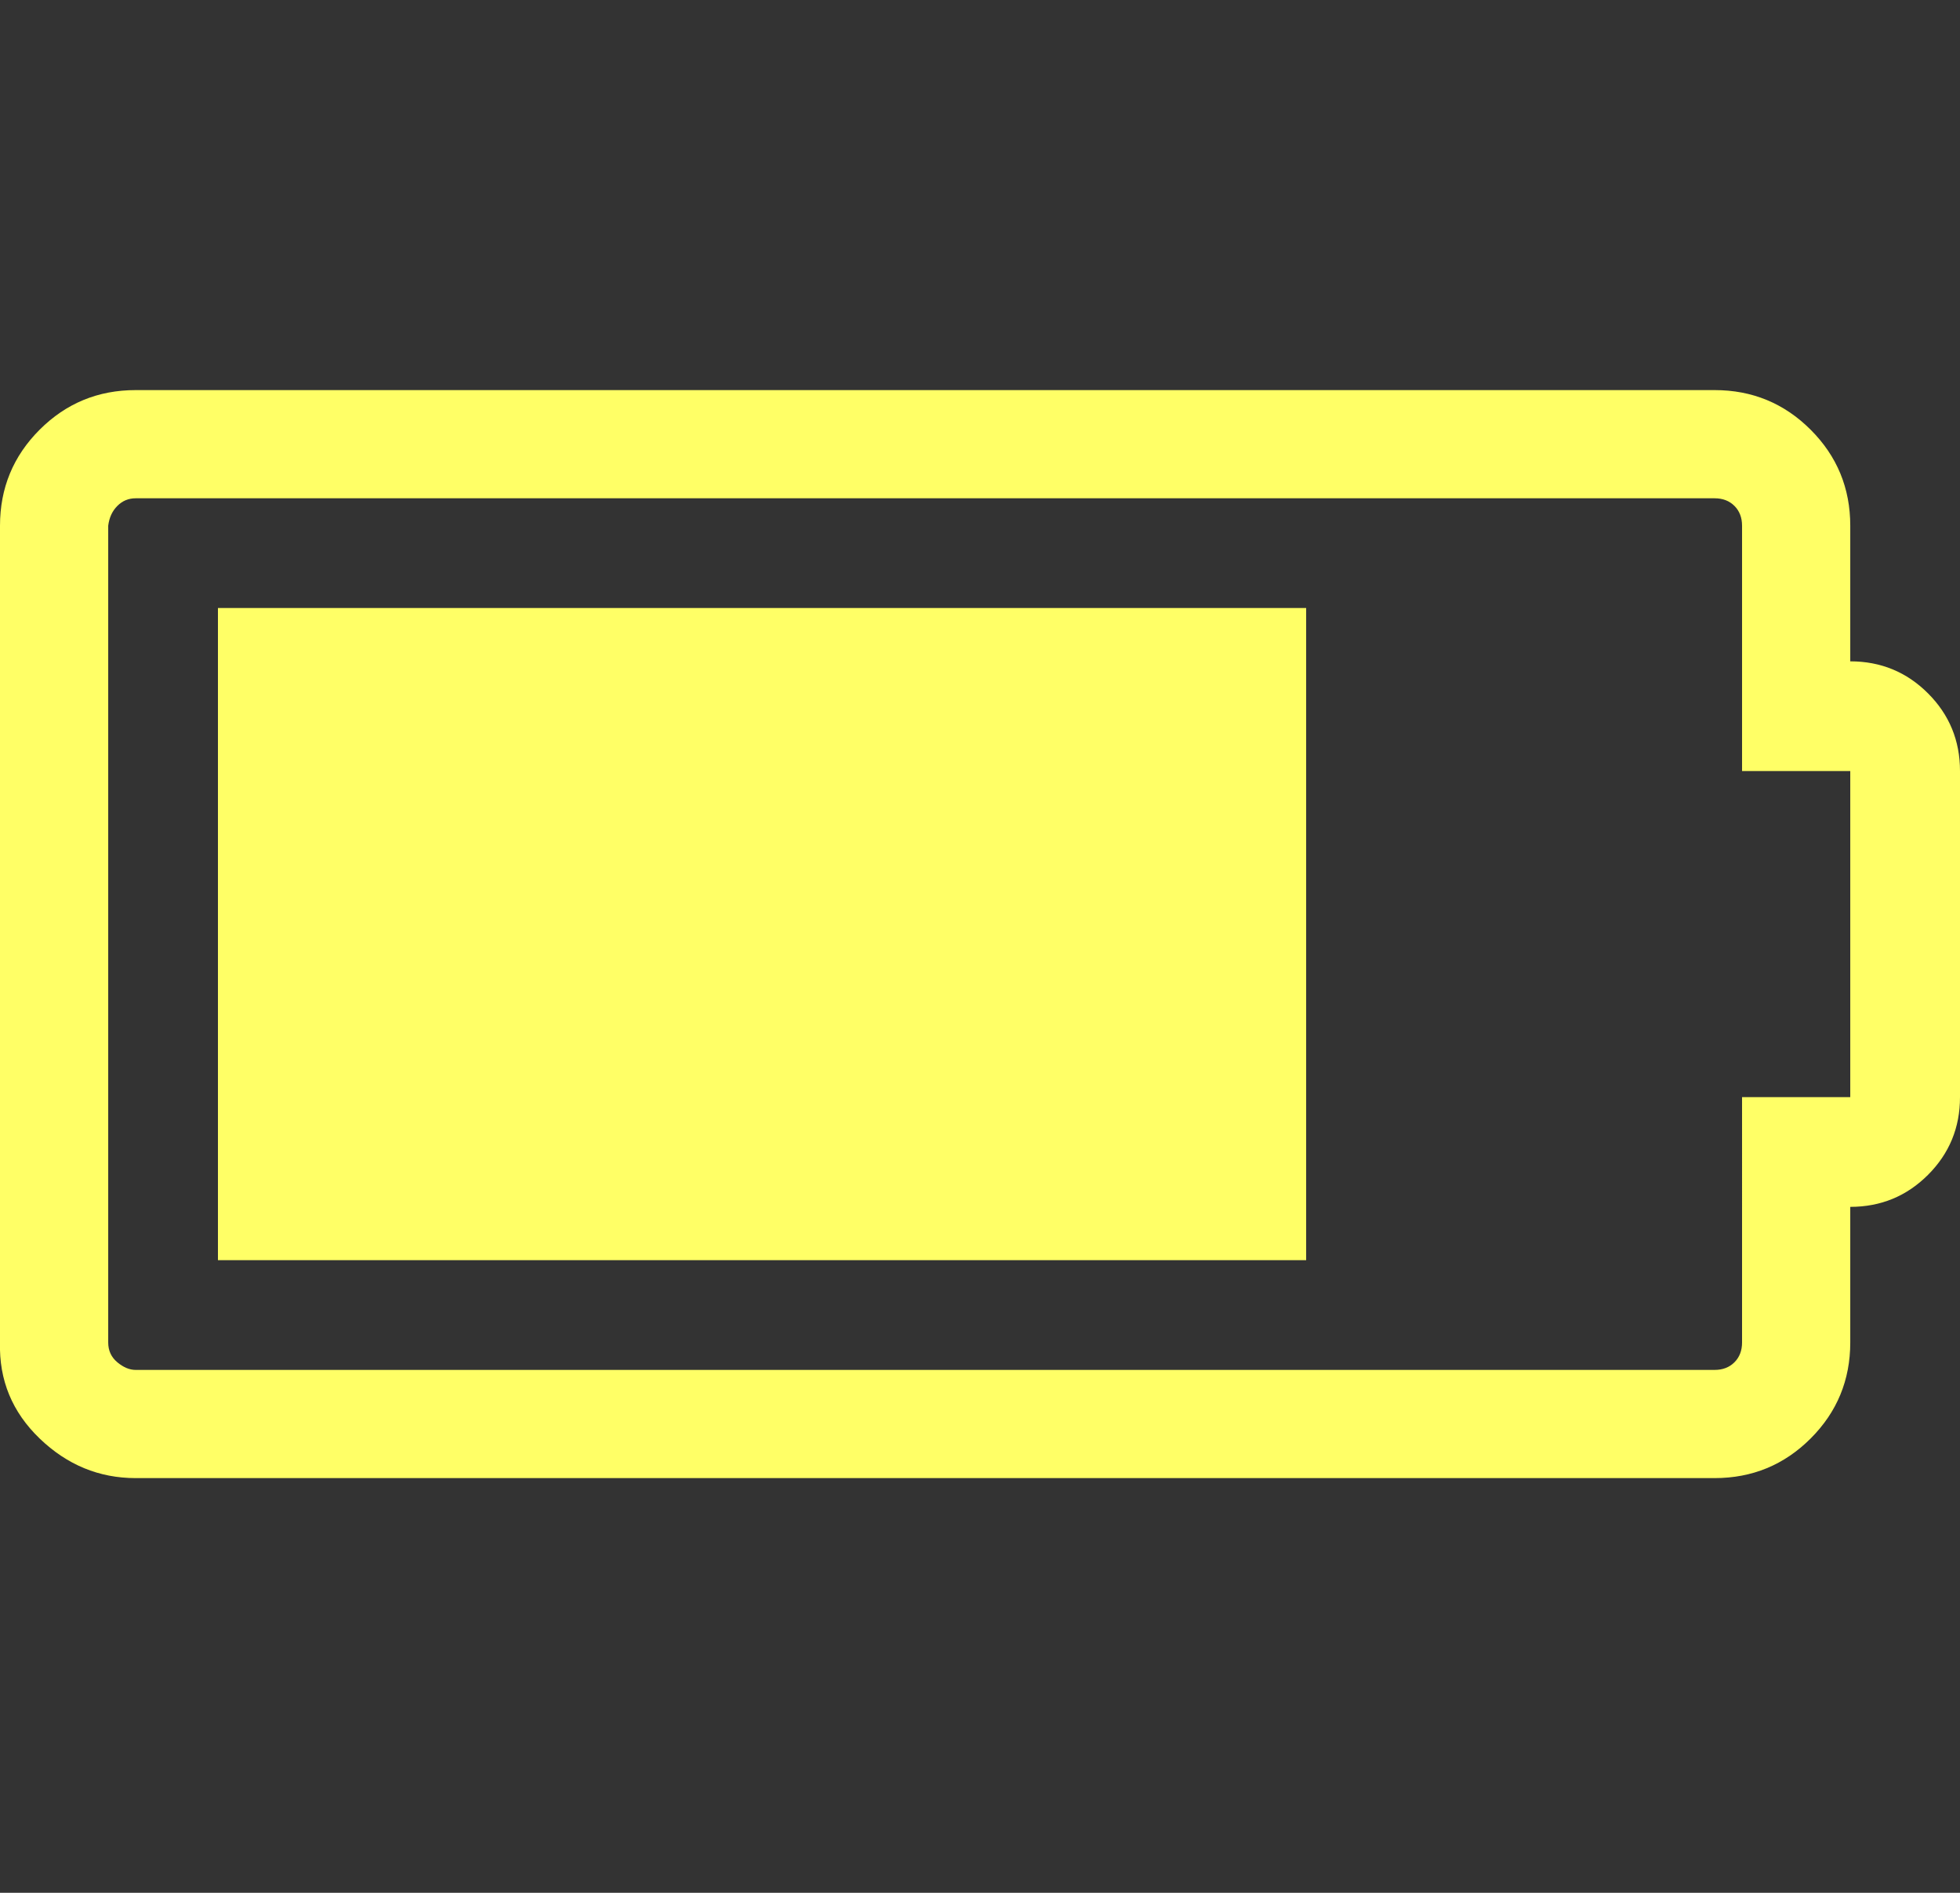 <?xml version="1.0" encoding="UTF-8"?>
<svg xmlns="http://www.w3.org/2000/svg" viewBox="0 0 1286 1242.132"><rect x="0" y="0" width="1286" height="1242.132" fill="#333333" stroke="none"/><path d="M143 827V399h714v428H143zm1071-393q30 0 51 21t21 51v214q0 30-21 51t-51 21v89q0 37-26 63t-63 26H89q-36 0-63-26T0 881V345q0-37 26-63t63-26h1036q37 0 63 26t26 63v89zm0 286V506h-71V345q0-8-5-13t-13-5H89q-7 0-12 5t-6 13v536q0 8 6 13t12 5h1036q8 0 13-5t5-13V720h71z" fill="#ffff66"/></svg>
